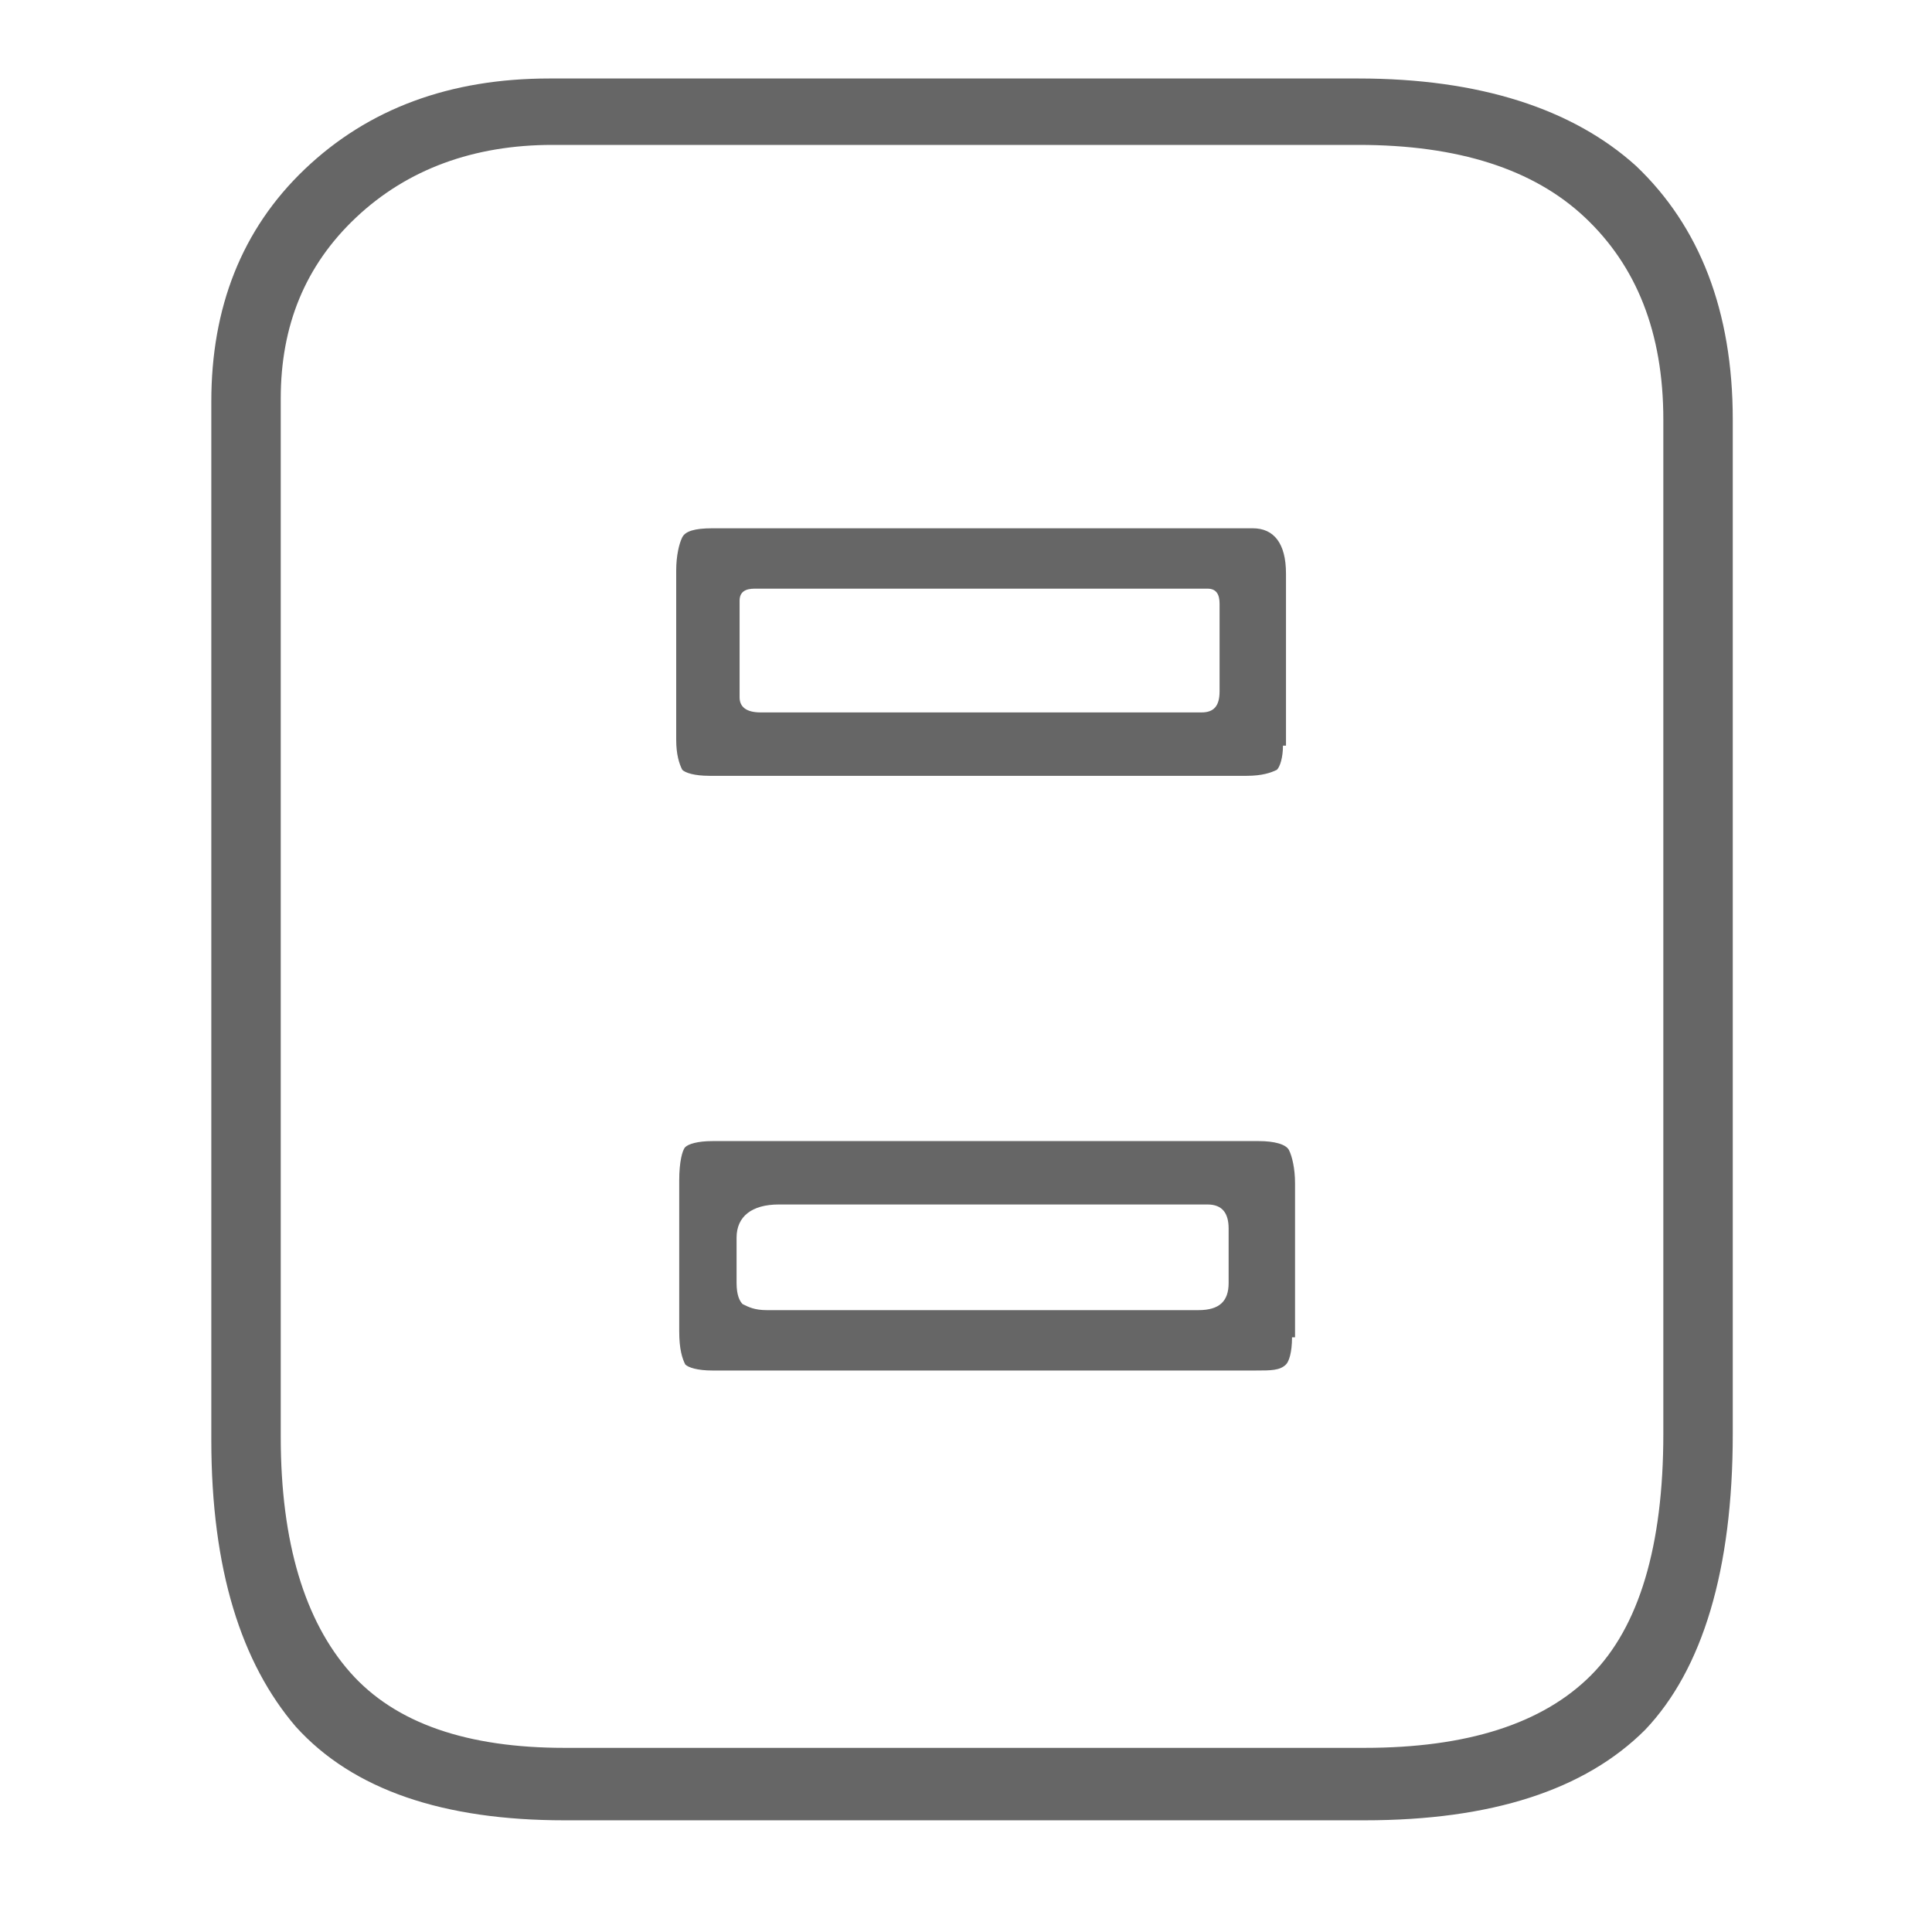 <?xml version="1.0" encoding="utf-8"?>
<!-- Generator: Adobe Illustrator 21.0.0, SVG Export Plug-In . SVG Version: 6.00 Build 0)  -->
<svg version="1.1" id="图层_1" xmlns="http://www.w3.org/2000/svg" xmlns:xlink="http://www.w3.org/1999/xlink" x="0px" y="0px"
	 viewBox="0 0 64 64" style="enable-background:new 0 0 64 64;" xml:space="preserve">
<style type="text/css">
	.st0{fill:#666666;}
</style>
<g>
	<path class="st0" d="M57.4,47.5c0,4.5-1,7.8-2.9,9.8c-2,2-5.1,3-9.3,3H18.7c-4,0-7-1-8.9-3.1C8,55.1,7,52,7,47.7V13.3
		c0-3.1,1-5.7,3.1-7.7c2.1-2,4.8-3,8.1-3H45c4,0,7.1,1,9.2,2.9c2.1,2,3.2,4.8,3.2,8.4V47.5z M55.1,47.5V13.9c0-2.9-0.9-5.1-2.6-6.7
		c-1.7-1.6-4.2-2.4-7.5-2.4H18.3c-2.6,0-4.8,0.8-6.5,2.4c-1.7,1.6-2.5,3.6-2.5,6v34.4c0,3.5,0.8,6.1,2.3,7.8
		c1.5,1.7,3.9,2.5,7.1,2.5h26.5c3.4,0,5.9-0.8,7.5-2.4C54.3,53.9,55.1,51.2,55.1,47.5z M42.5,24.7c0,0.4-0.1,0.7-0.2,0.8
		c-0.2,0.1-0.5,0.2-1,0.2H23.5c-0.5,0-0.8-0.1-0.9-0.2c-0.1-0.2-0.2-0.5-0.2-1v-5.6c0-0.5,0.1-0.9,0.2-1.1c0.1-0.2,0.4-0.3,1-0.3
		h17.9c0.7,0,1.1,0.5,1.1,1.5V24.7z M42.8,44.3c0,0.5-0.1,0.8-0.2,0.9c-0.2,0.2-0.5,0.2-1,0.2h-18c-0.5,0-0.8-0.1-0.9-0.2
		c-0.1-0.2-0.2-0.5-0.2-1.1v-5c0-0.6,0.1-1,0.2-1.1c0.1-0.1,0.4-0.2,0.9-0.2h18.1c0.5,0,0.9,0.1,1,0.3c0.1,0.2,0.2,0.6,0.2,1.1V44.3
		z M40.4,22.9v-2.9c0-0.3-0.1-0.5-0.4-0.5H25c-0.3,0-0.5,0.1-0.5,0.4v3.2c0,0.3,0.2,0.5,0.7,0.5h14.6C40.2,23.6,40.4,23.4,40.4,22.9
		z M40.7,42.5v-1.8c0-0.5-0.2-0.8-0.7-0.8H25.8c-0.9,0-1.4,0.4-1.4,1.1v1.5c0,0.4,0.1,0.6,0.2,0.7c0.2,0.1,0.4,0.2,0.8,0.2h14.3
		C40.4,43.4,40.7,43.1,40.7,42.5z"/>
</g>
<g>
</g>
<g>
</g>
<g>
</g>
<g>
</g>
<g>
</g>
<g>
</g>
<g>
</g>
<g>
</g>
<g>
</g>
<g>
</g>
<g>
</g>
<g>
</g>
<g>
</g>
<g>
</g>
<g>
</g>
</svg>
